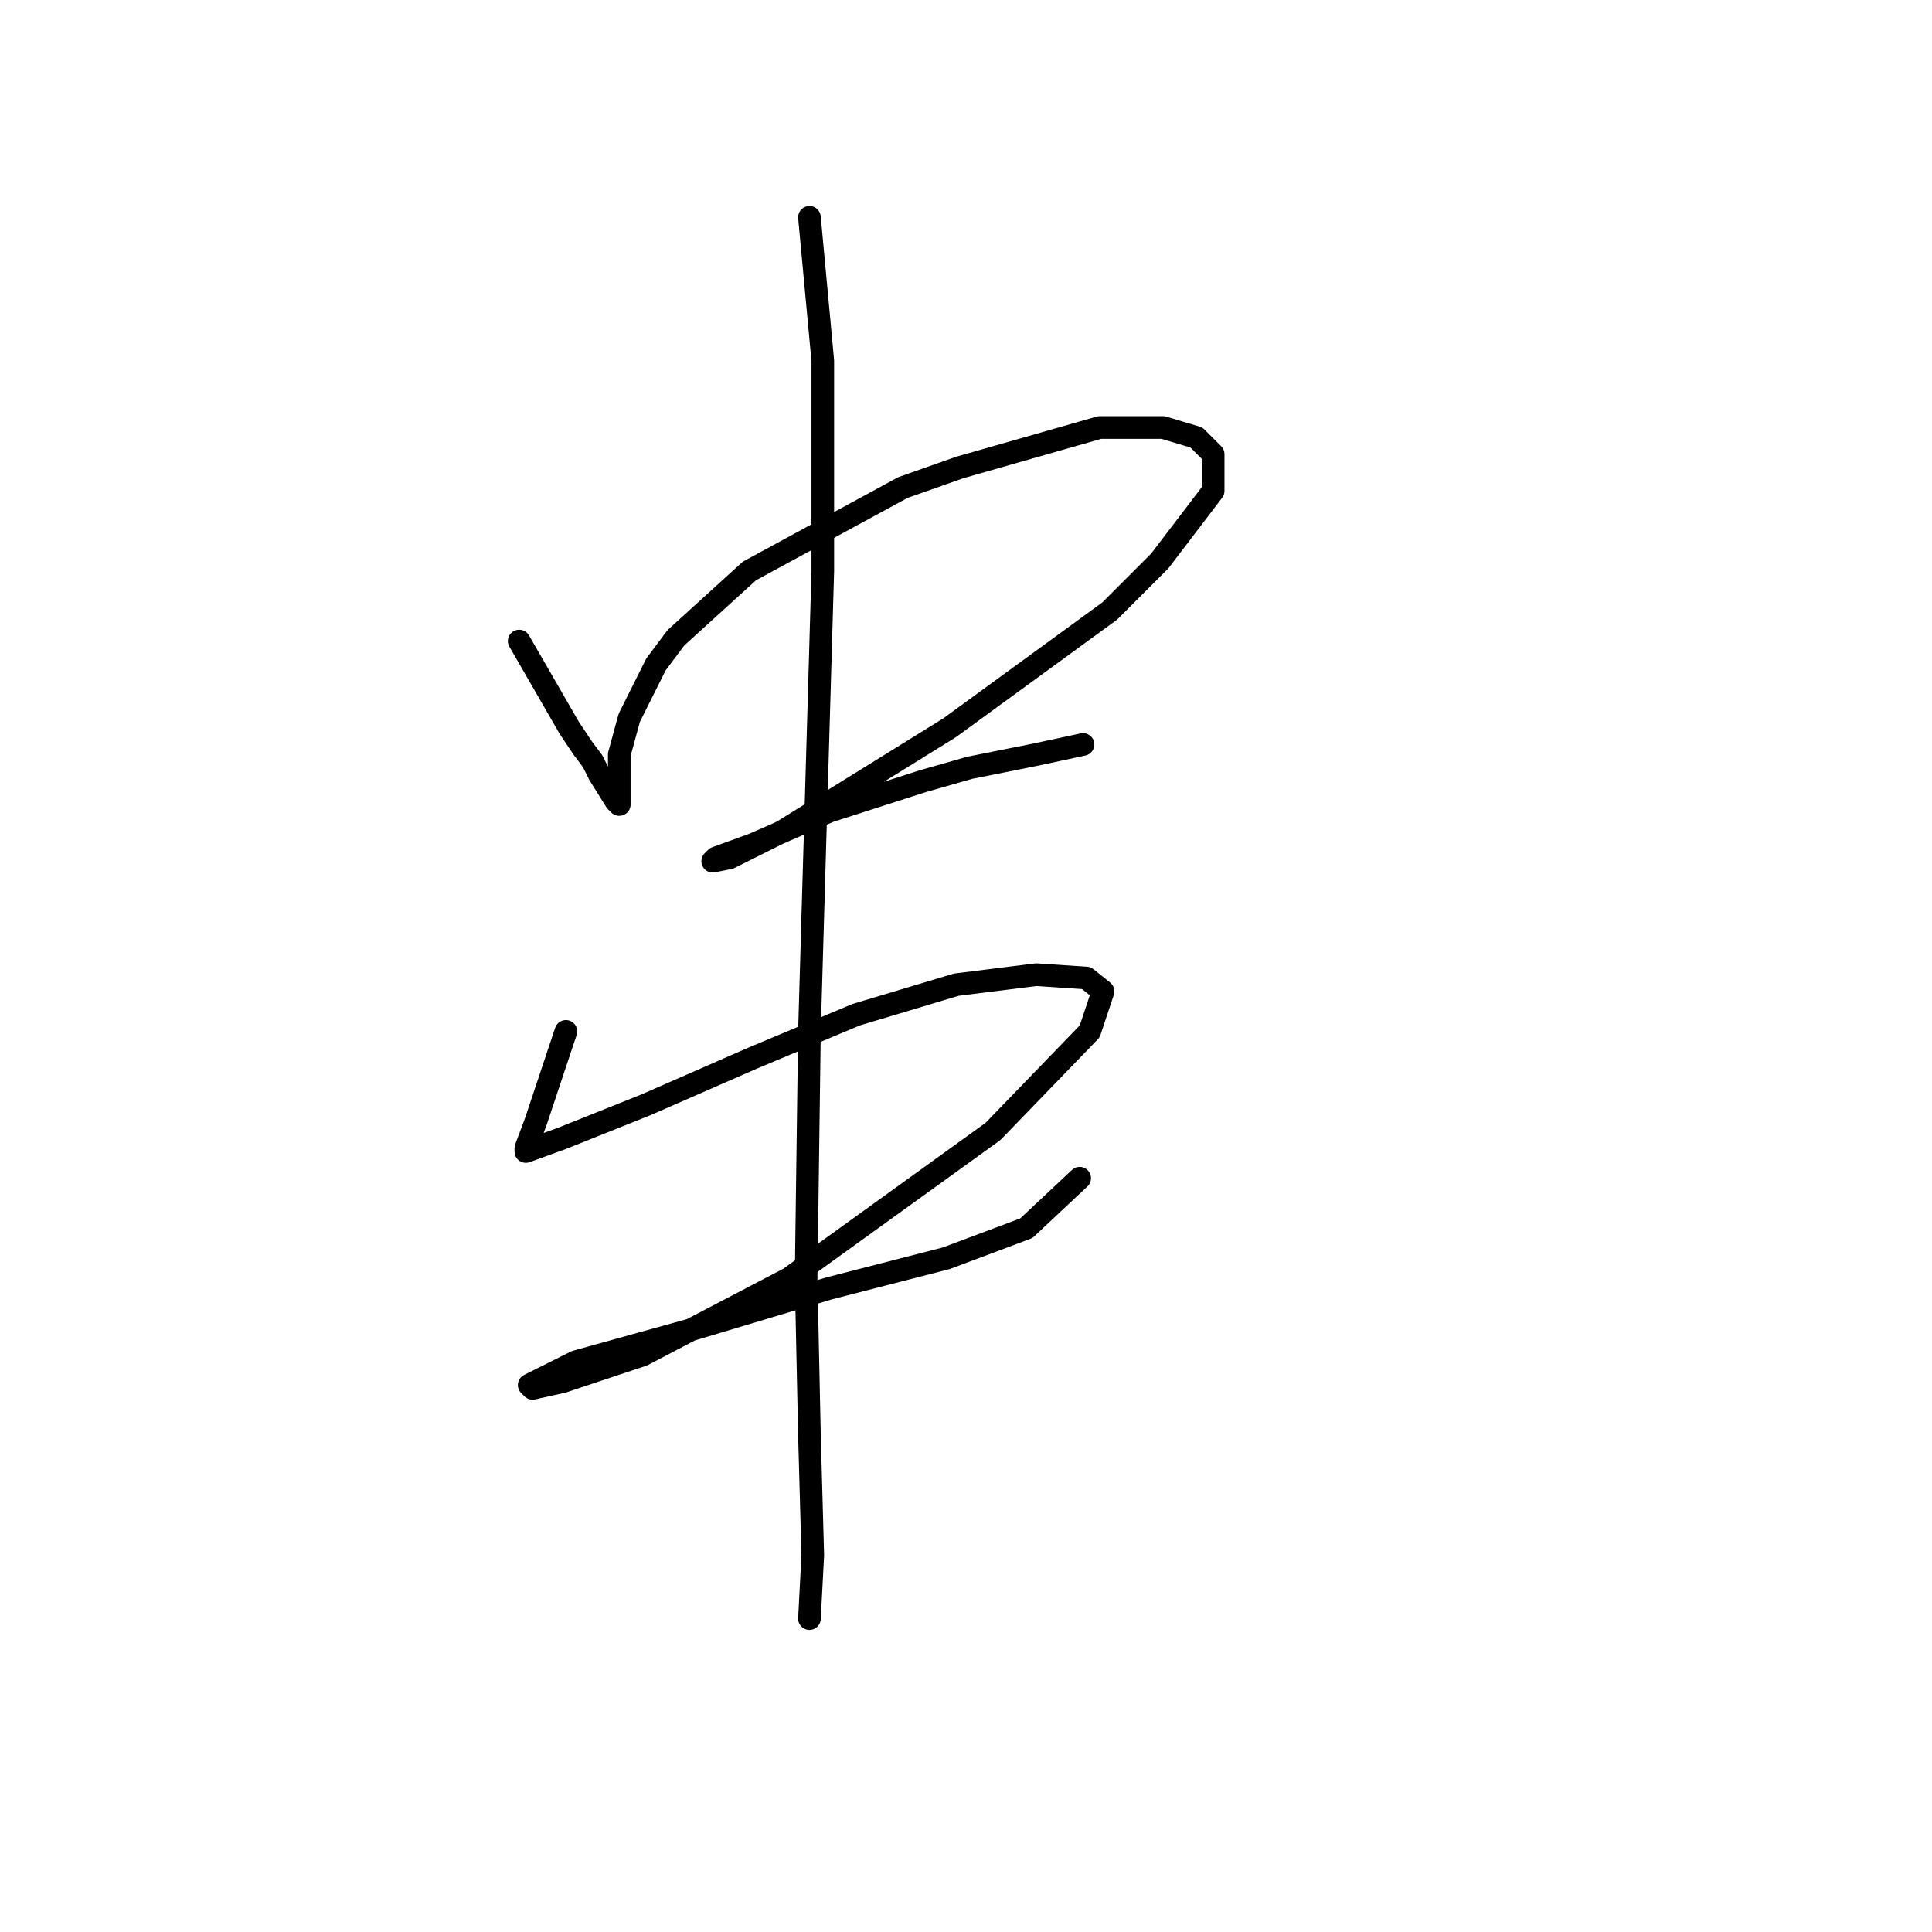 <?xml version="1.0" standalone="no"?>
    <svg width="256" height="256" xmlns="http://www.w3.org/2000/svg" version="1.1">
    <polyline stroke="black" stroke-width="3" stroke-linecap="round" fill="transparent" stroke-linejoin="round" points="68.794 84.941 75.425 96.435 77.194 99.087 78.52 100.856 79.404 102.624 81.614 106.161 82.056 106.603 82.056 106.161 82.056 105.277 82.056 99.972 83.383 95.109 86.919 88.035 89.572 84.499 99.298 75.657 119.634 64.605 127.149 61.952 145.717 56.647 154.117 56.647 158.537 57.973 160.748 60.184 160.748 65.047 153.674 74.331 147.043 80.962 125.823 96.435 103.719 110.14 96.645 113.676 94.435 114.118 94.877 113.676 99.74 111.908 109.908 107.487 122.286 103.508 128.476 101.74 137.317 99.972 143.506 98.645 143.506 98.645 " />
        <polyline stroke="black" stroke-width="3" stroke-linecap="round" fill="transparent" stroke-linejoin="round" points="74.983 136.665 71.004 148.601 69.678 152.138 69.678 152.58 74.541 150.811 85.593 146.391 99.74 140.201 113.445 134.454 126.707 130.476 137.317 129.149 143.949 129.591 146.159 131.36 144.391 136.665 131.57 149.927 104.603 169.379 85.151 179.547 74.541 183.084 70.562 183.968 70.12 183.526 76.309 180.431 92.224 176.01 109.908 170.705 125.381 166.727 135.991 162.748 143.064 156.117 143.064 156.117 " />
        <polyline stroke="black" stroke-width="3" stroke-linecap="round" fill="transparent" stroke-linejoin="round" points="107.255 28.796 109.024 47.805 109.024 75.657 107.255 136.665 106.813 169.379 107.255 190.157 107.697 206.072 107.255 214.472 107.255 214.472 " />
        </svg>